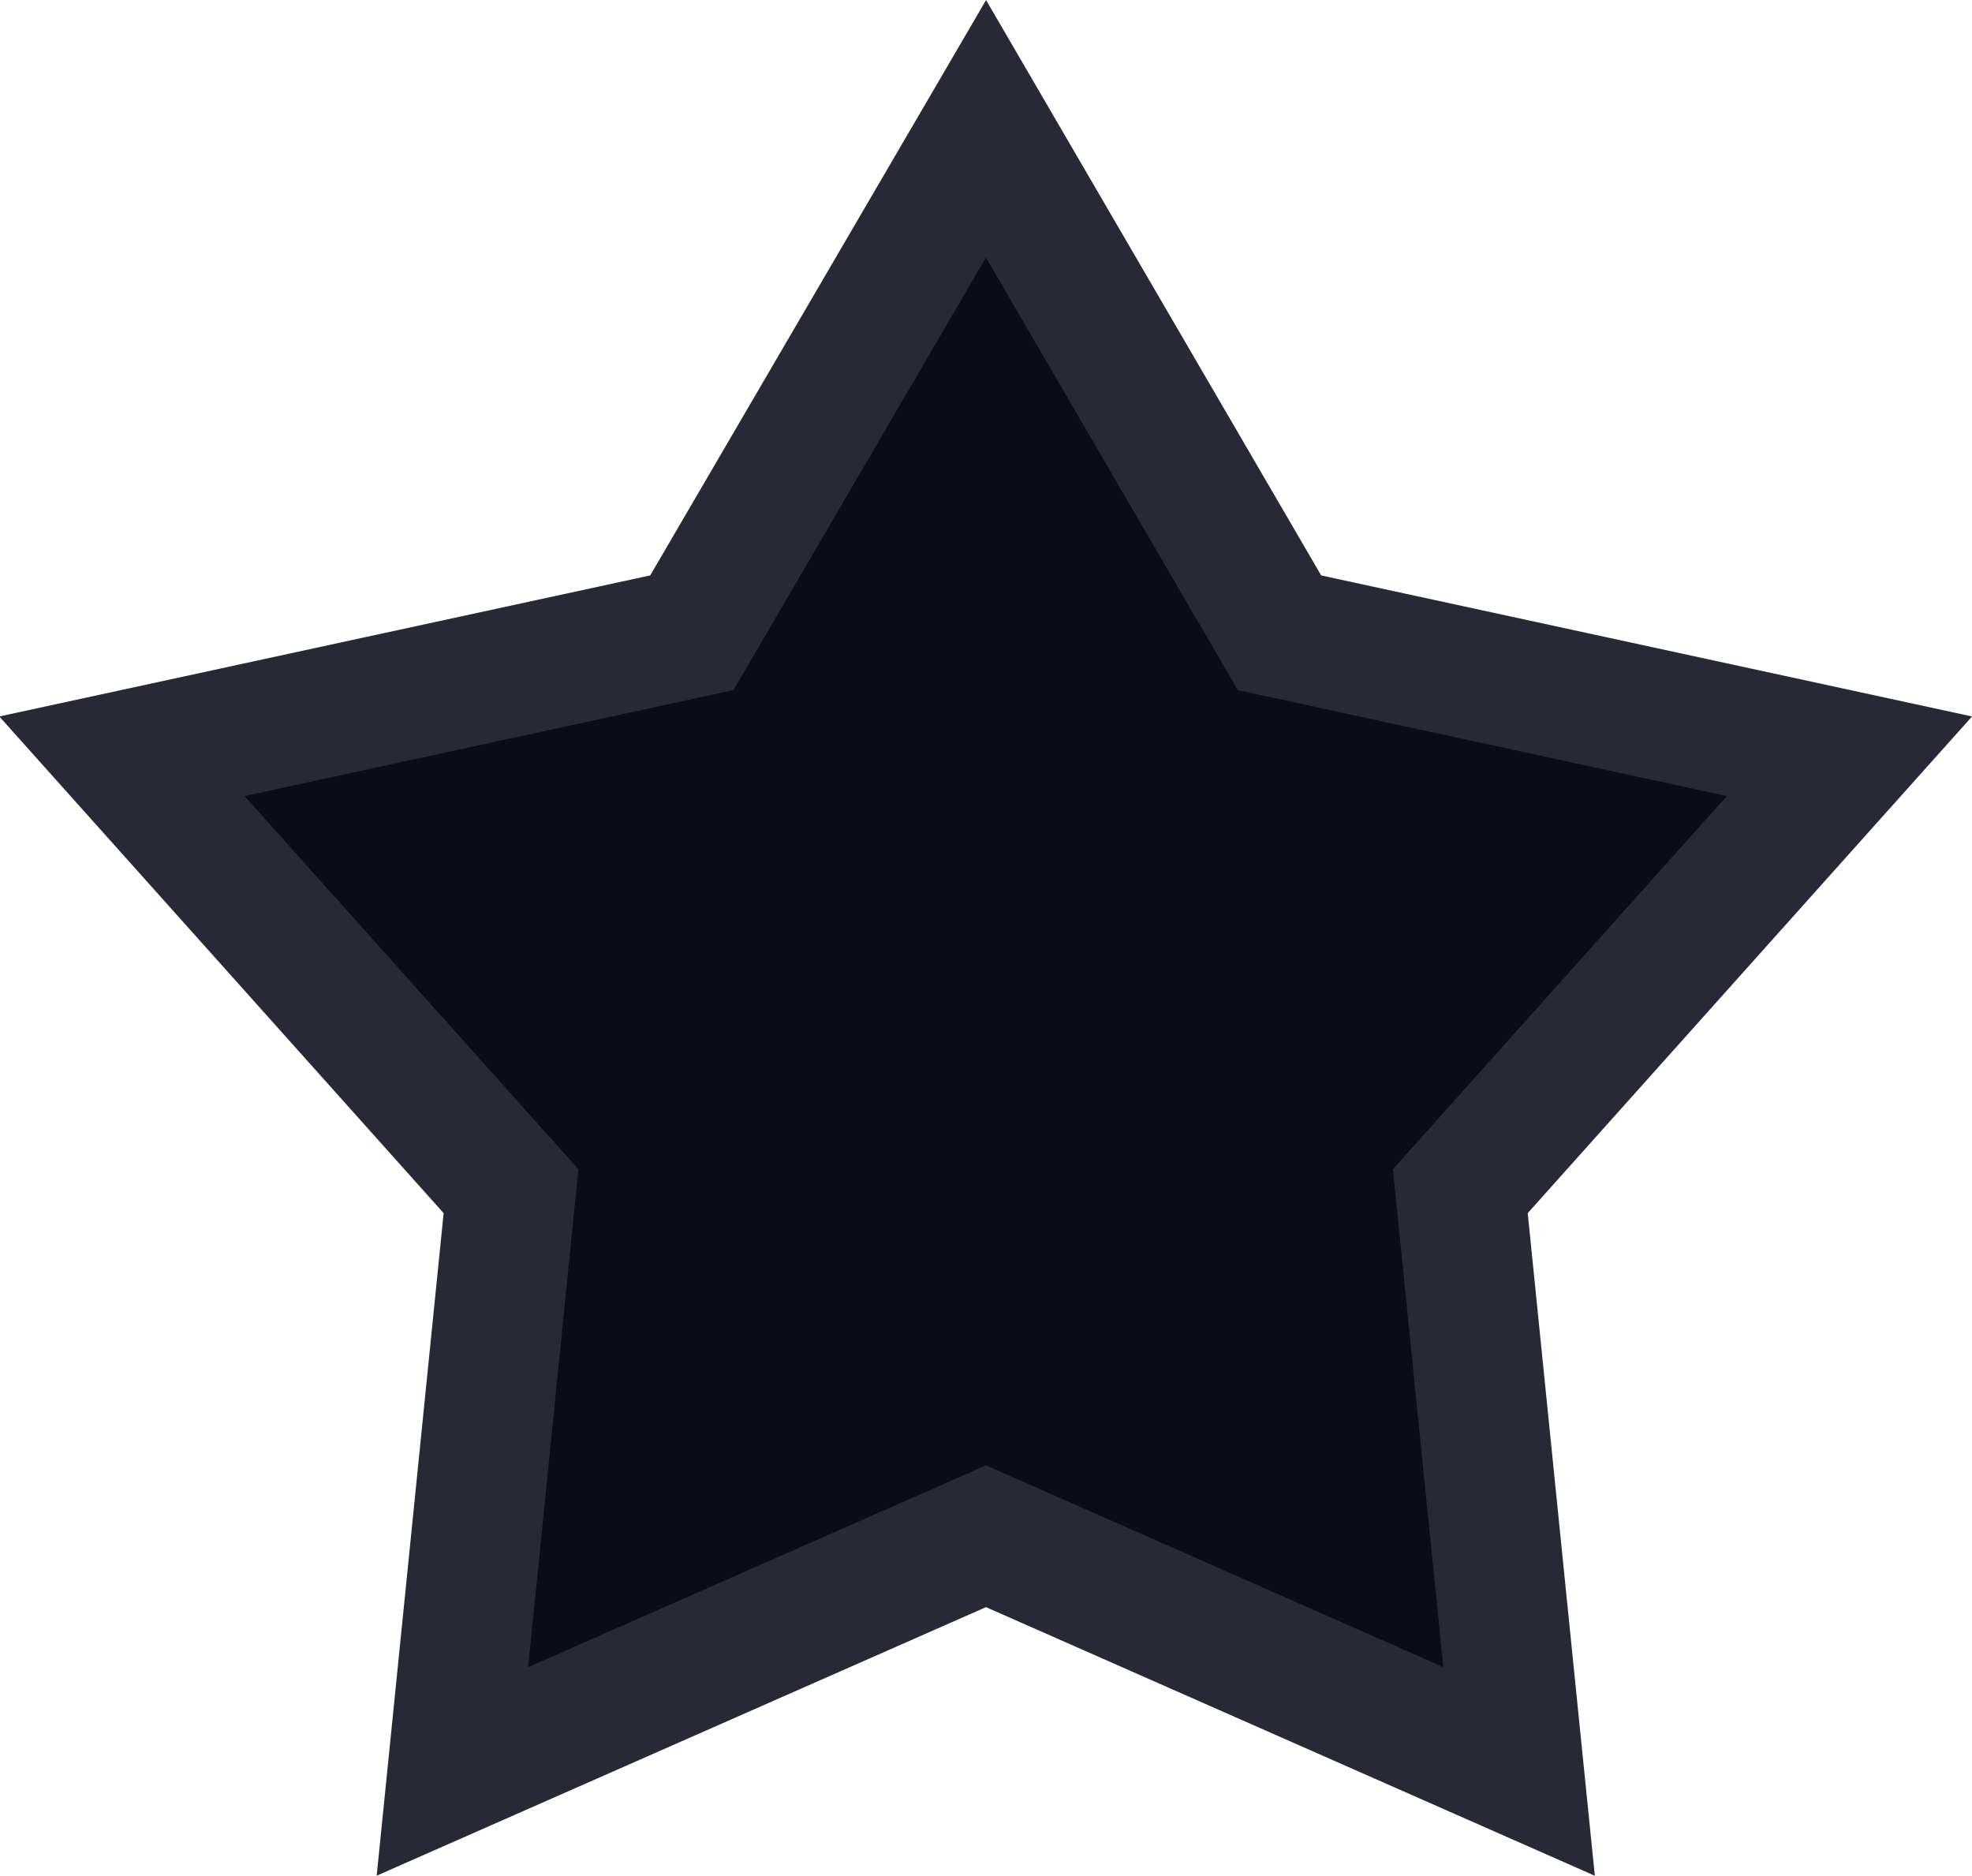 <svg xmlns="http://www.w3.org/2000/svg" width="15.204" height="14.46" viewBox="0 0 15.204 14.46">
  <path id="favorite" d="M7,10.85,2.886,12.663,3.338,8.19l-3-3.353,4.394-.952L7,0,9.263,3.885l4.394.952-3,3.353.453,4.473Z" transform="translate(0.602 0.993)" fill="#0a0d17" stroke="#272a34" stroke-miterlimit="10" stroke-width="1"/>
</svg>
